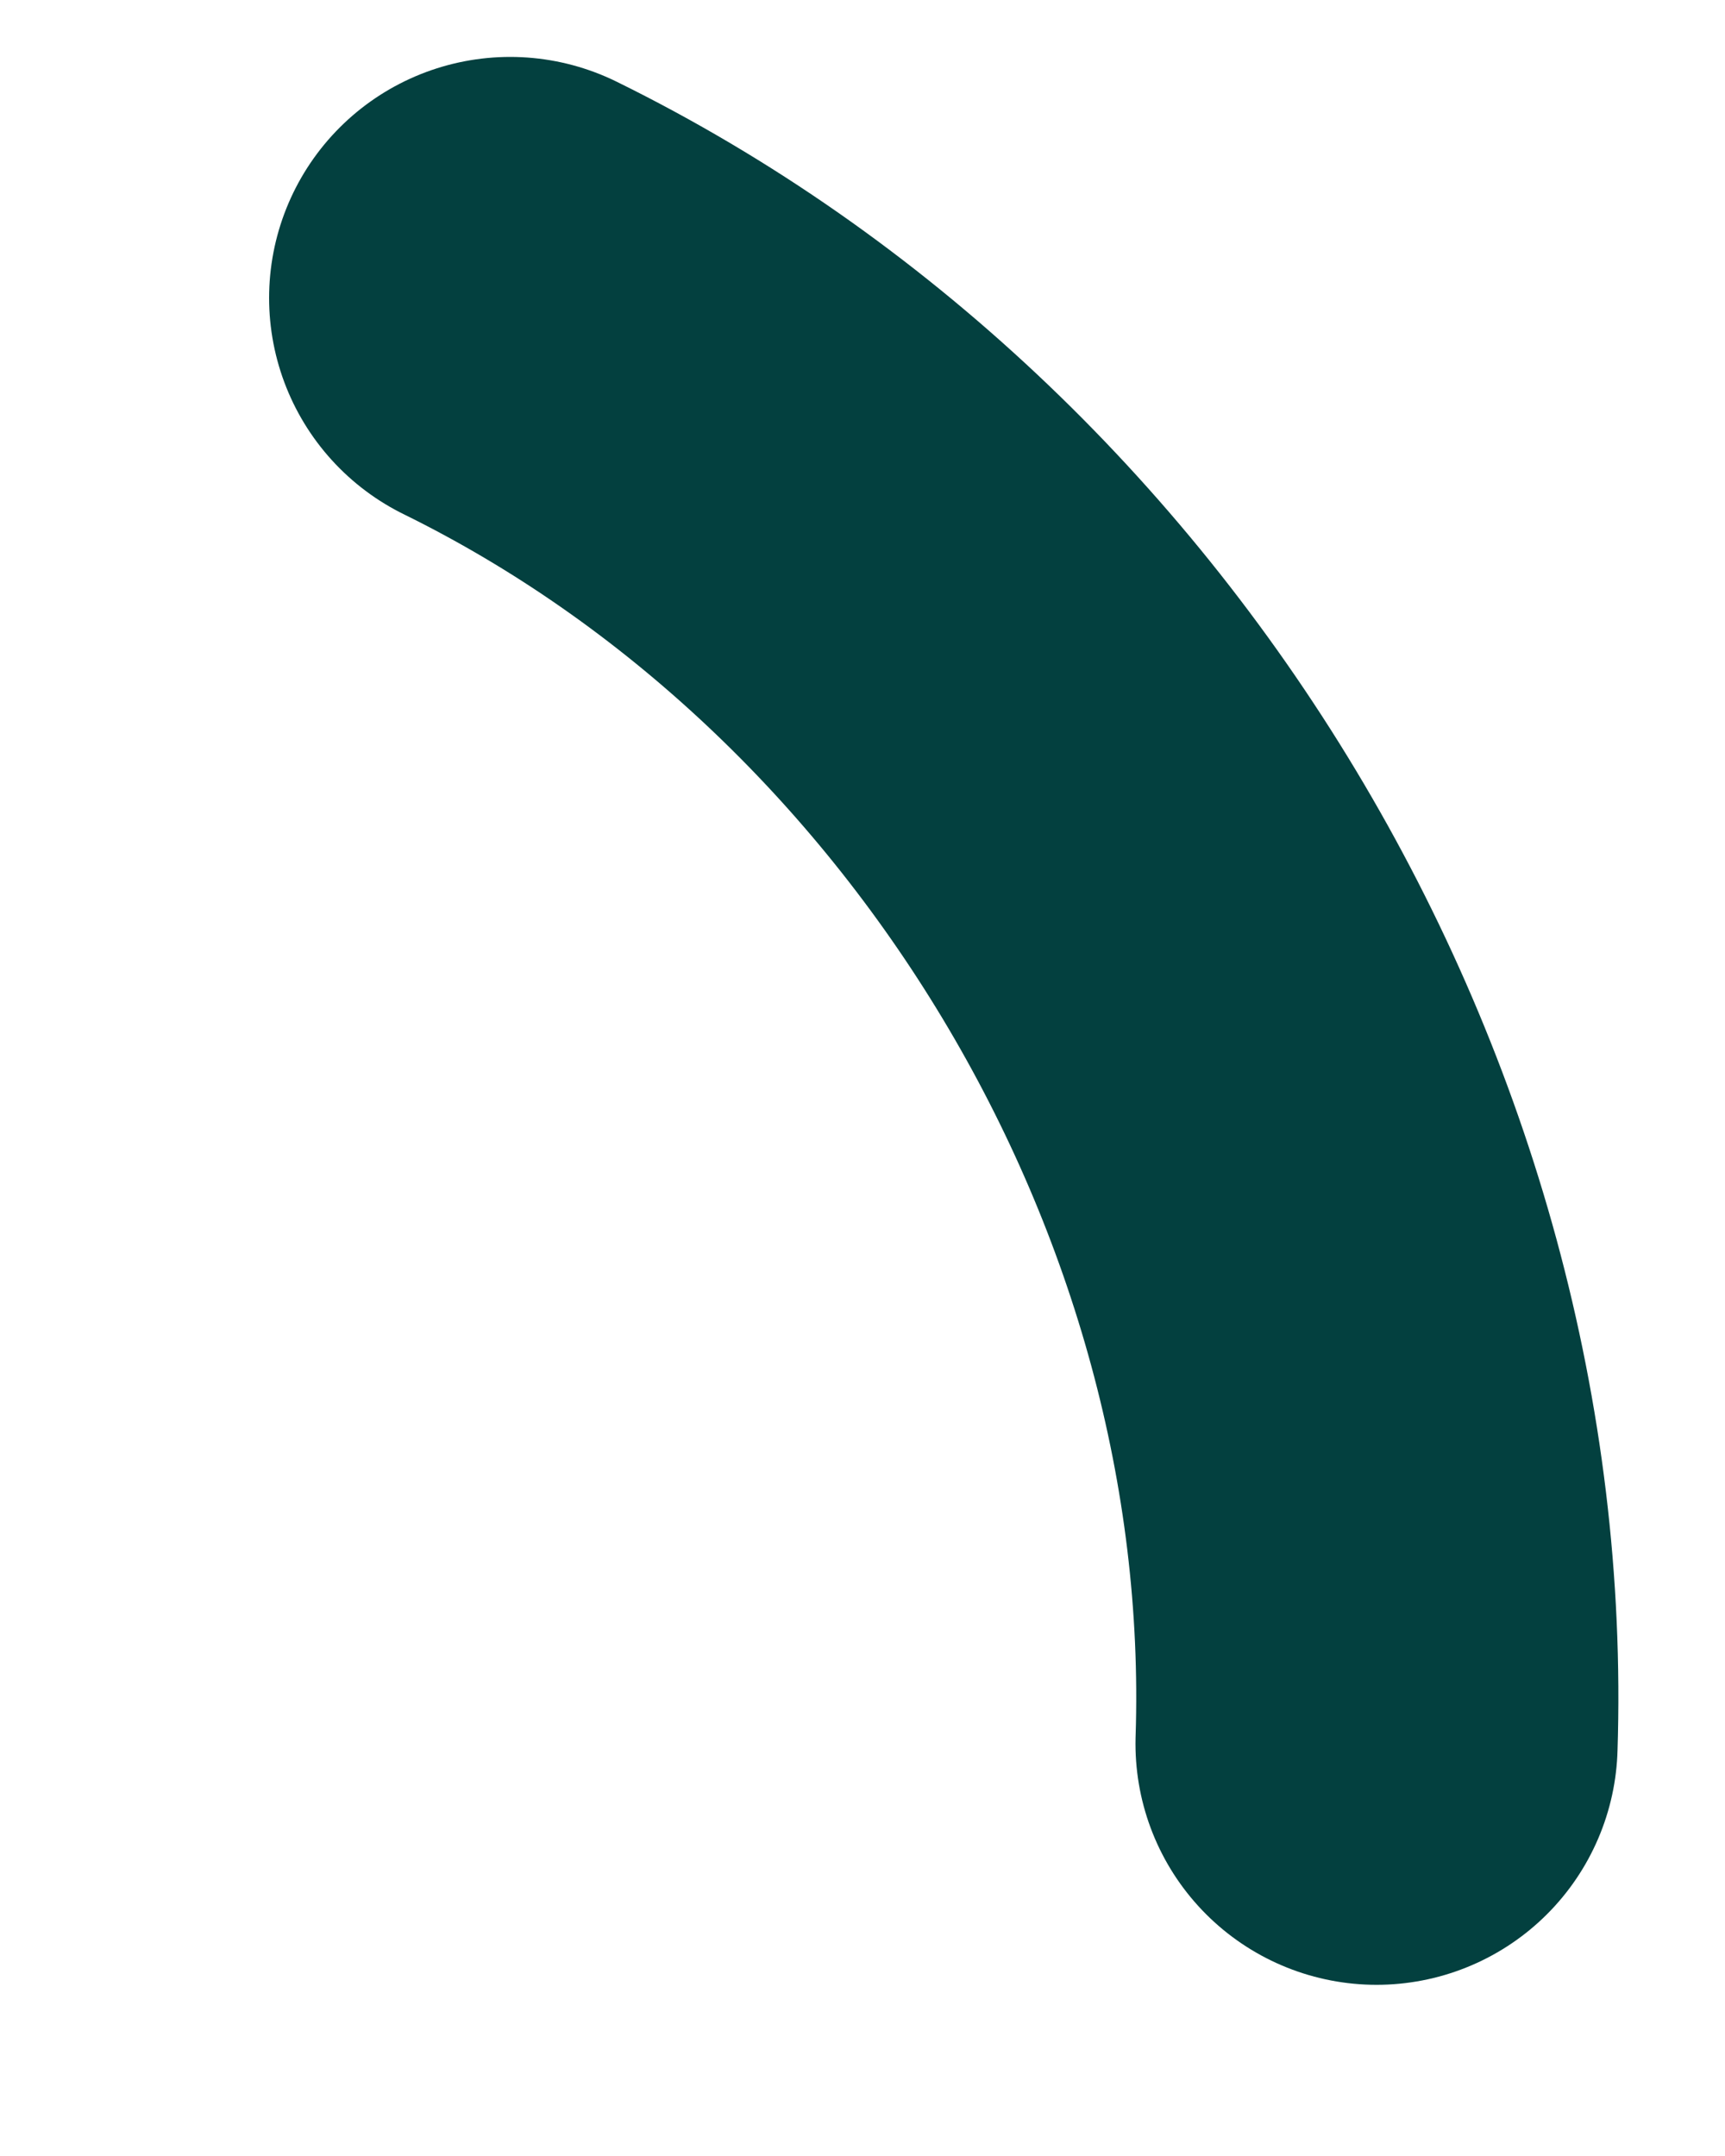 <svg width="4" height="5" viewBox="0 0 4 5" fill="none" xmlns="http://www.w3.org/2000/svg">
<path d="M1.183 0.691C2.411 1.295 3.237 2.658 3.192 4.044" stroke="#03403F" stroke-width="1.118" stroke-linecap="round" stroke-linejoin="round"/>
</svg>
